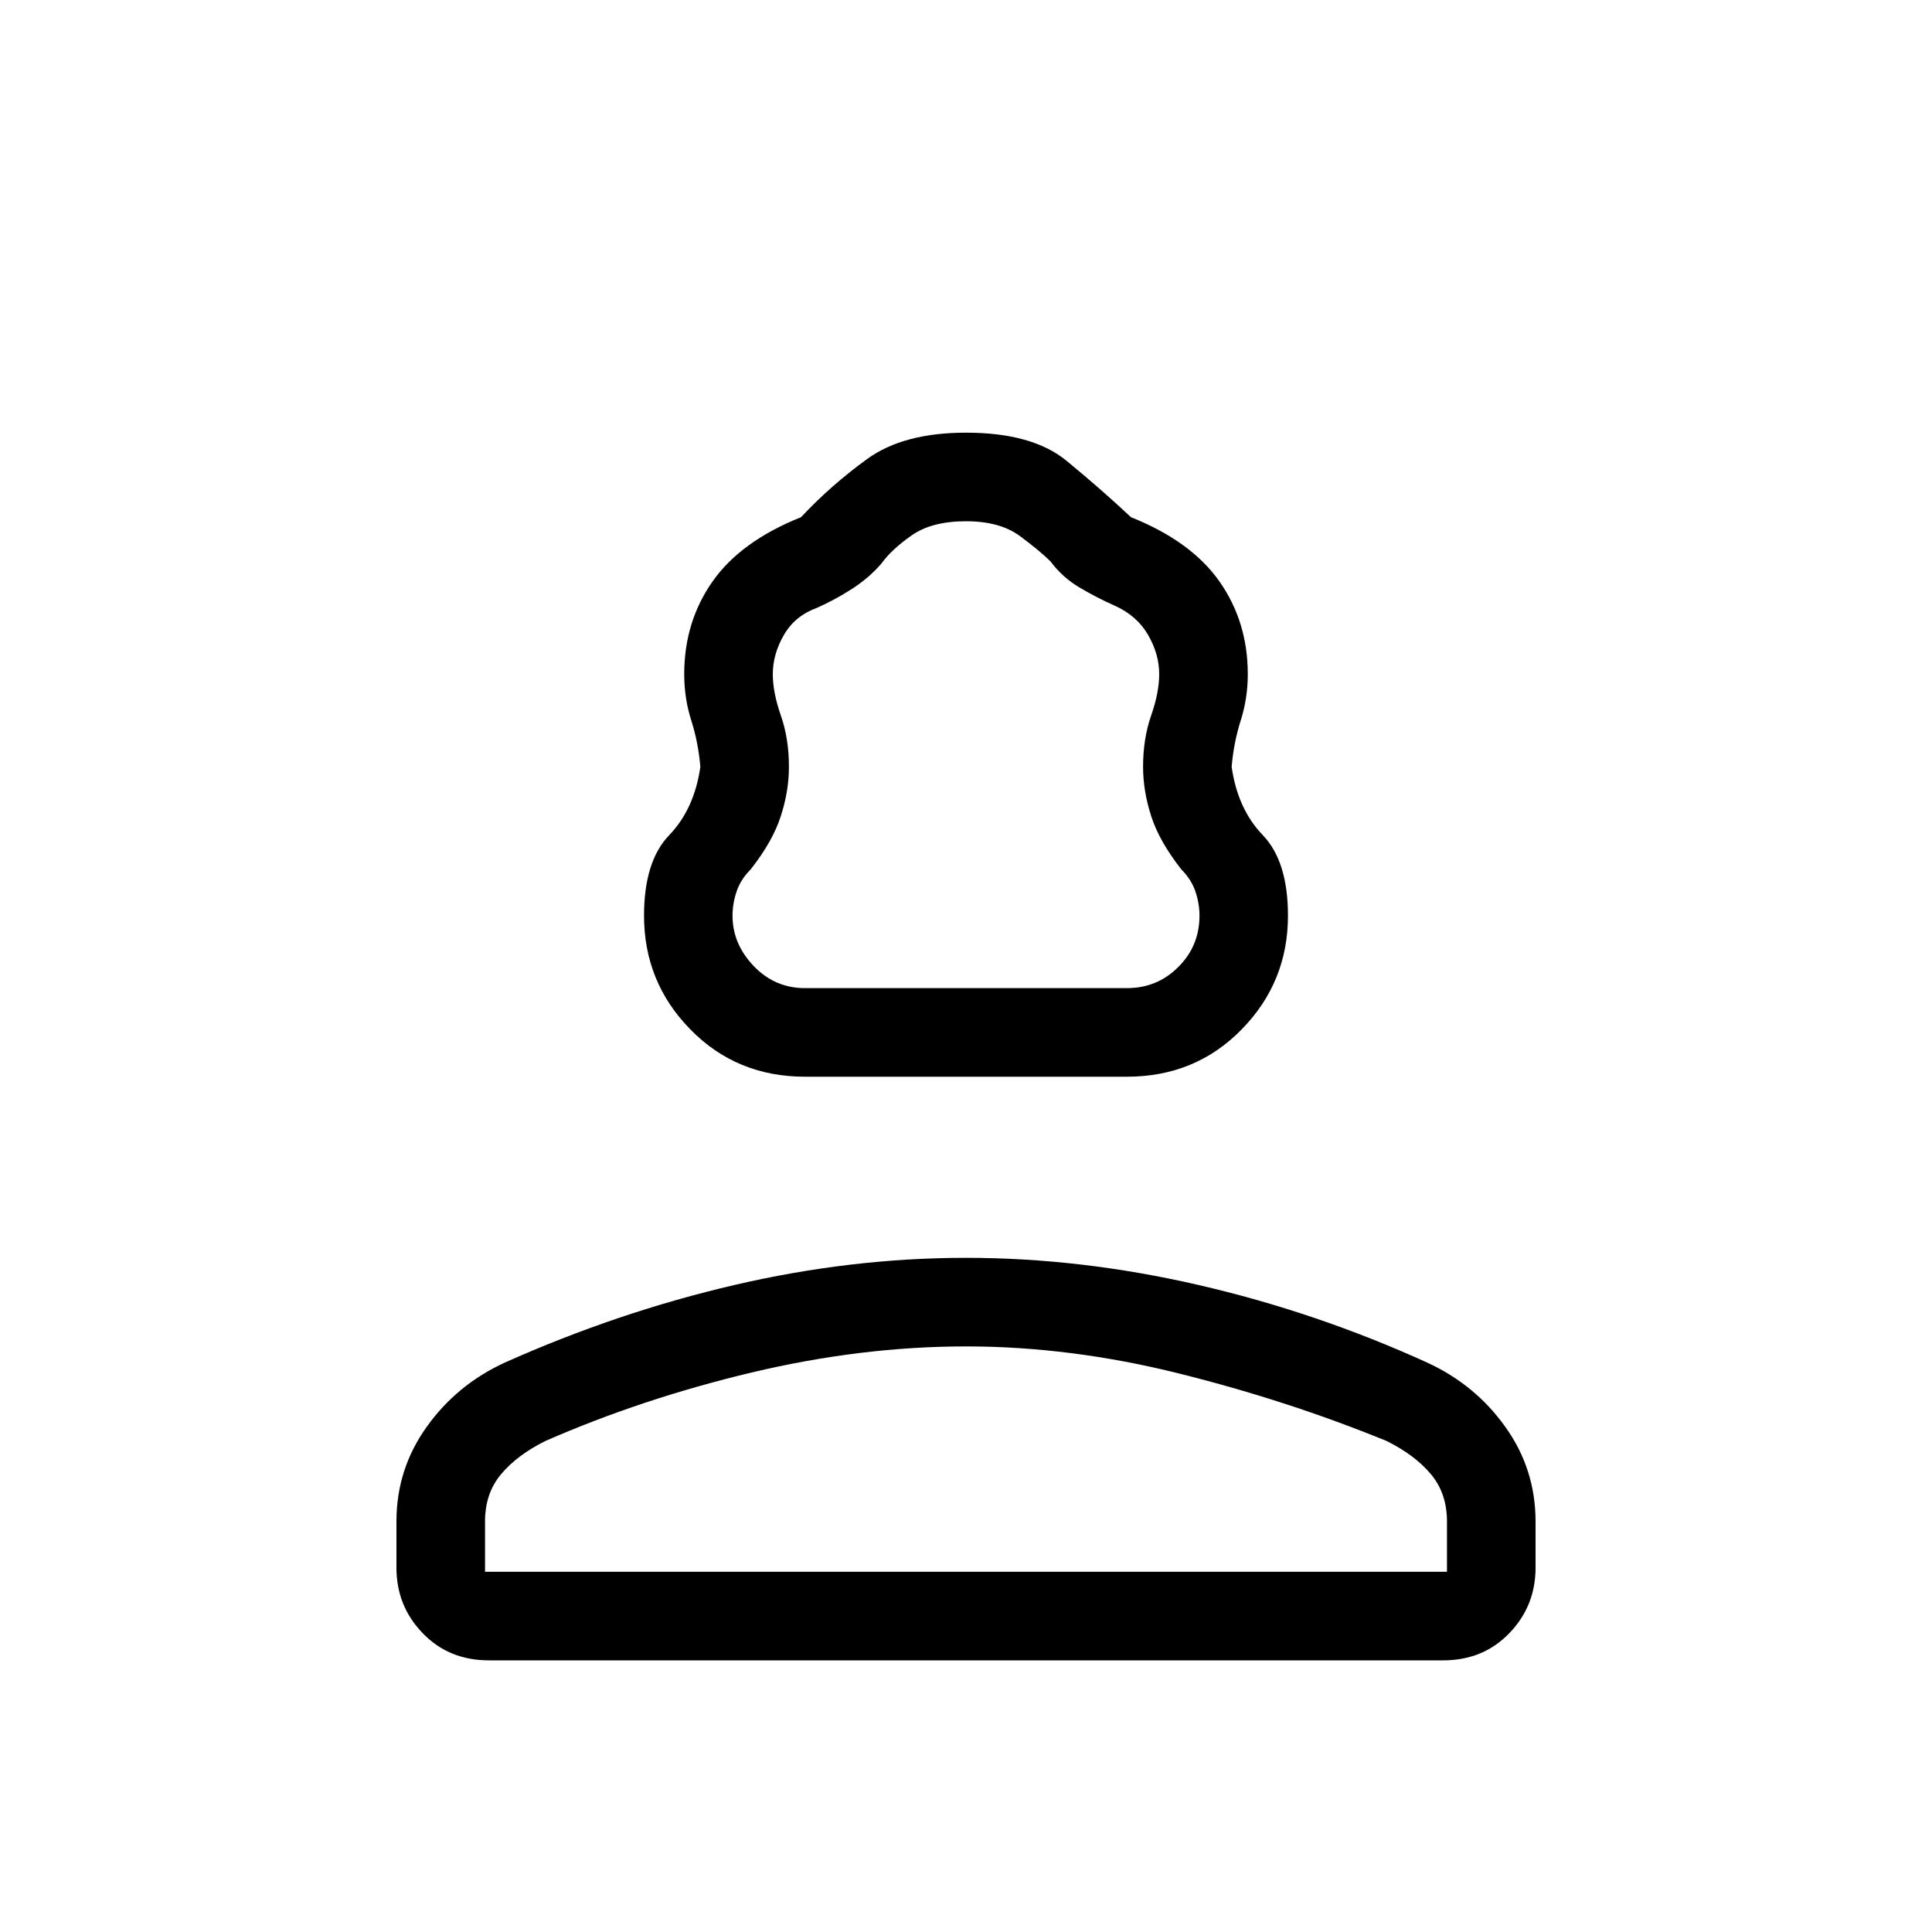<svg xmlns="http://www.w3.org/2000/svg" height="20" width="20"><path d="M8.333 11.146q-.708 0-1.187-.49-.479-.489-.479-1.177 0-.562.26-.833.261-.271.323-.708-.021-.25-.094-.48-.073-.229-.073-.479 0-.541.292-.958.292-.417.917-.667.312-.333.687-.604.375-.271 1.021-.271.688 0 1.042.292.354.291.666.583.625.25.917.667.292.417.292.958 0 .25-.073.479-.073.23-.094.48.062.437.323.708.26.271.26.833 0 .688-.479 1.177-.479.49-1.187.49Zm0-.917h3.334q.312 0 .531-.219.219-.218.219-.531 0-.125-.042-.25T12.229 9q-.229-.292-.312-.552-.084-.26-.084-.51 0-.292.084-.532.083-.239.083-.427 0-.208-.115-.406-.114-.198-.343-.302-.188-.083-.365-.188-.177-.104-.302-.271-.104-.104-.313-.26-.208-.156-.562-.156-.354 0-.562.146-.209.146-.313.291-.125.146-.302.261-.177.114-.365.198-.229.083-.343.281Q8 6.771 8 6.979q0 .188.083.427.084.24.084.532 0 .25-.084.51Q8 8.708 7.771 9q-.104.104-.146.229-.042.125-.042.25 0 .292.219.521.219.229.531.229Zm-3.271 6.959q-.416 0-.687-.282-.271-.281-.271-.677v-.479q0-.542.313-.979.312-.438.812-.667 1.167-.521 2.375-.802T10 13.021q1.188 0 2.406.281 1.219.281 2.365.802.5.229.812.667.313.437.313.979v.479q0 .396-.271.677-.271.282-.687.282Zm-.041-.917h9.958v-.521q0-.292-.167-.49-.166-.198-.458-.343-1.021-.417-2.146-.698-1.125-.281-2.208-.281-1.083 0-2.219.27-1.135.271-2.135.709-.292.145-.458.343-.167.198-.167.49Zm4.979 0Zm0-6.042Z"/></svg>